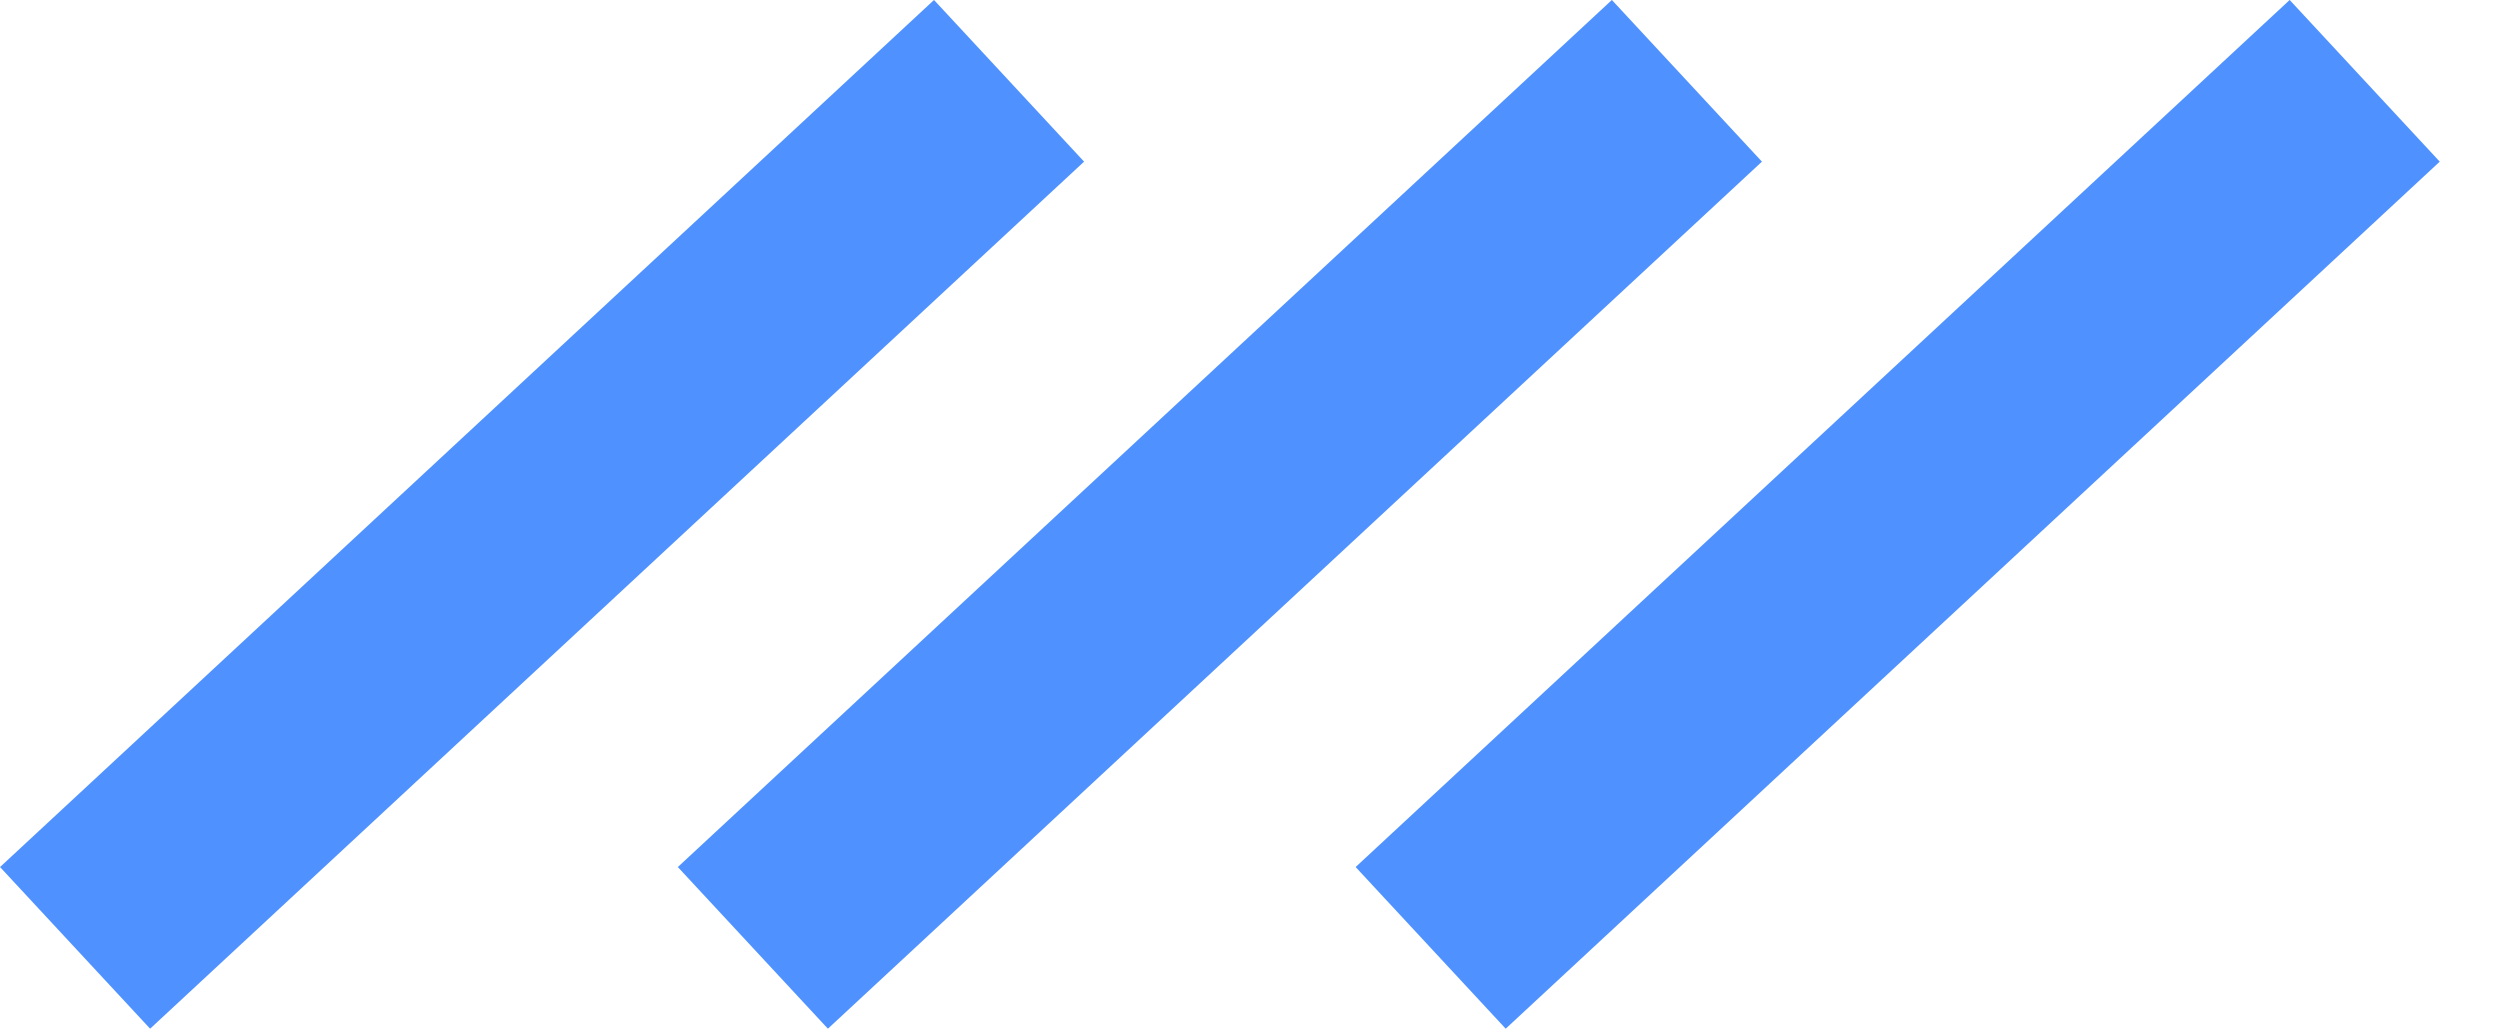 <svg width="34" height="14" viewBox="0 0 34 14" fill="none" xmlns="http://www.w3.org/2000/svg">
<line x1="32.16" y1="1.099" x2="19.457" y2="12.891" stroke="#4F92FF" stroke-width="3"/>
<line x1="22.942" y1="1.099" x2="10.239" y2="12.891" stroke="#4F92FF" stroke-width="3"/>
<line x1="13.723" y1="1.099" x2="1.021" y2="12.891" stroke="#4F92FF" stroke-width="3"/>
</svg>
